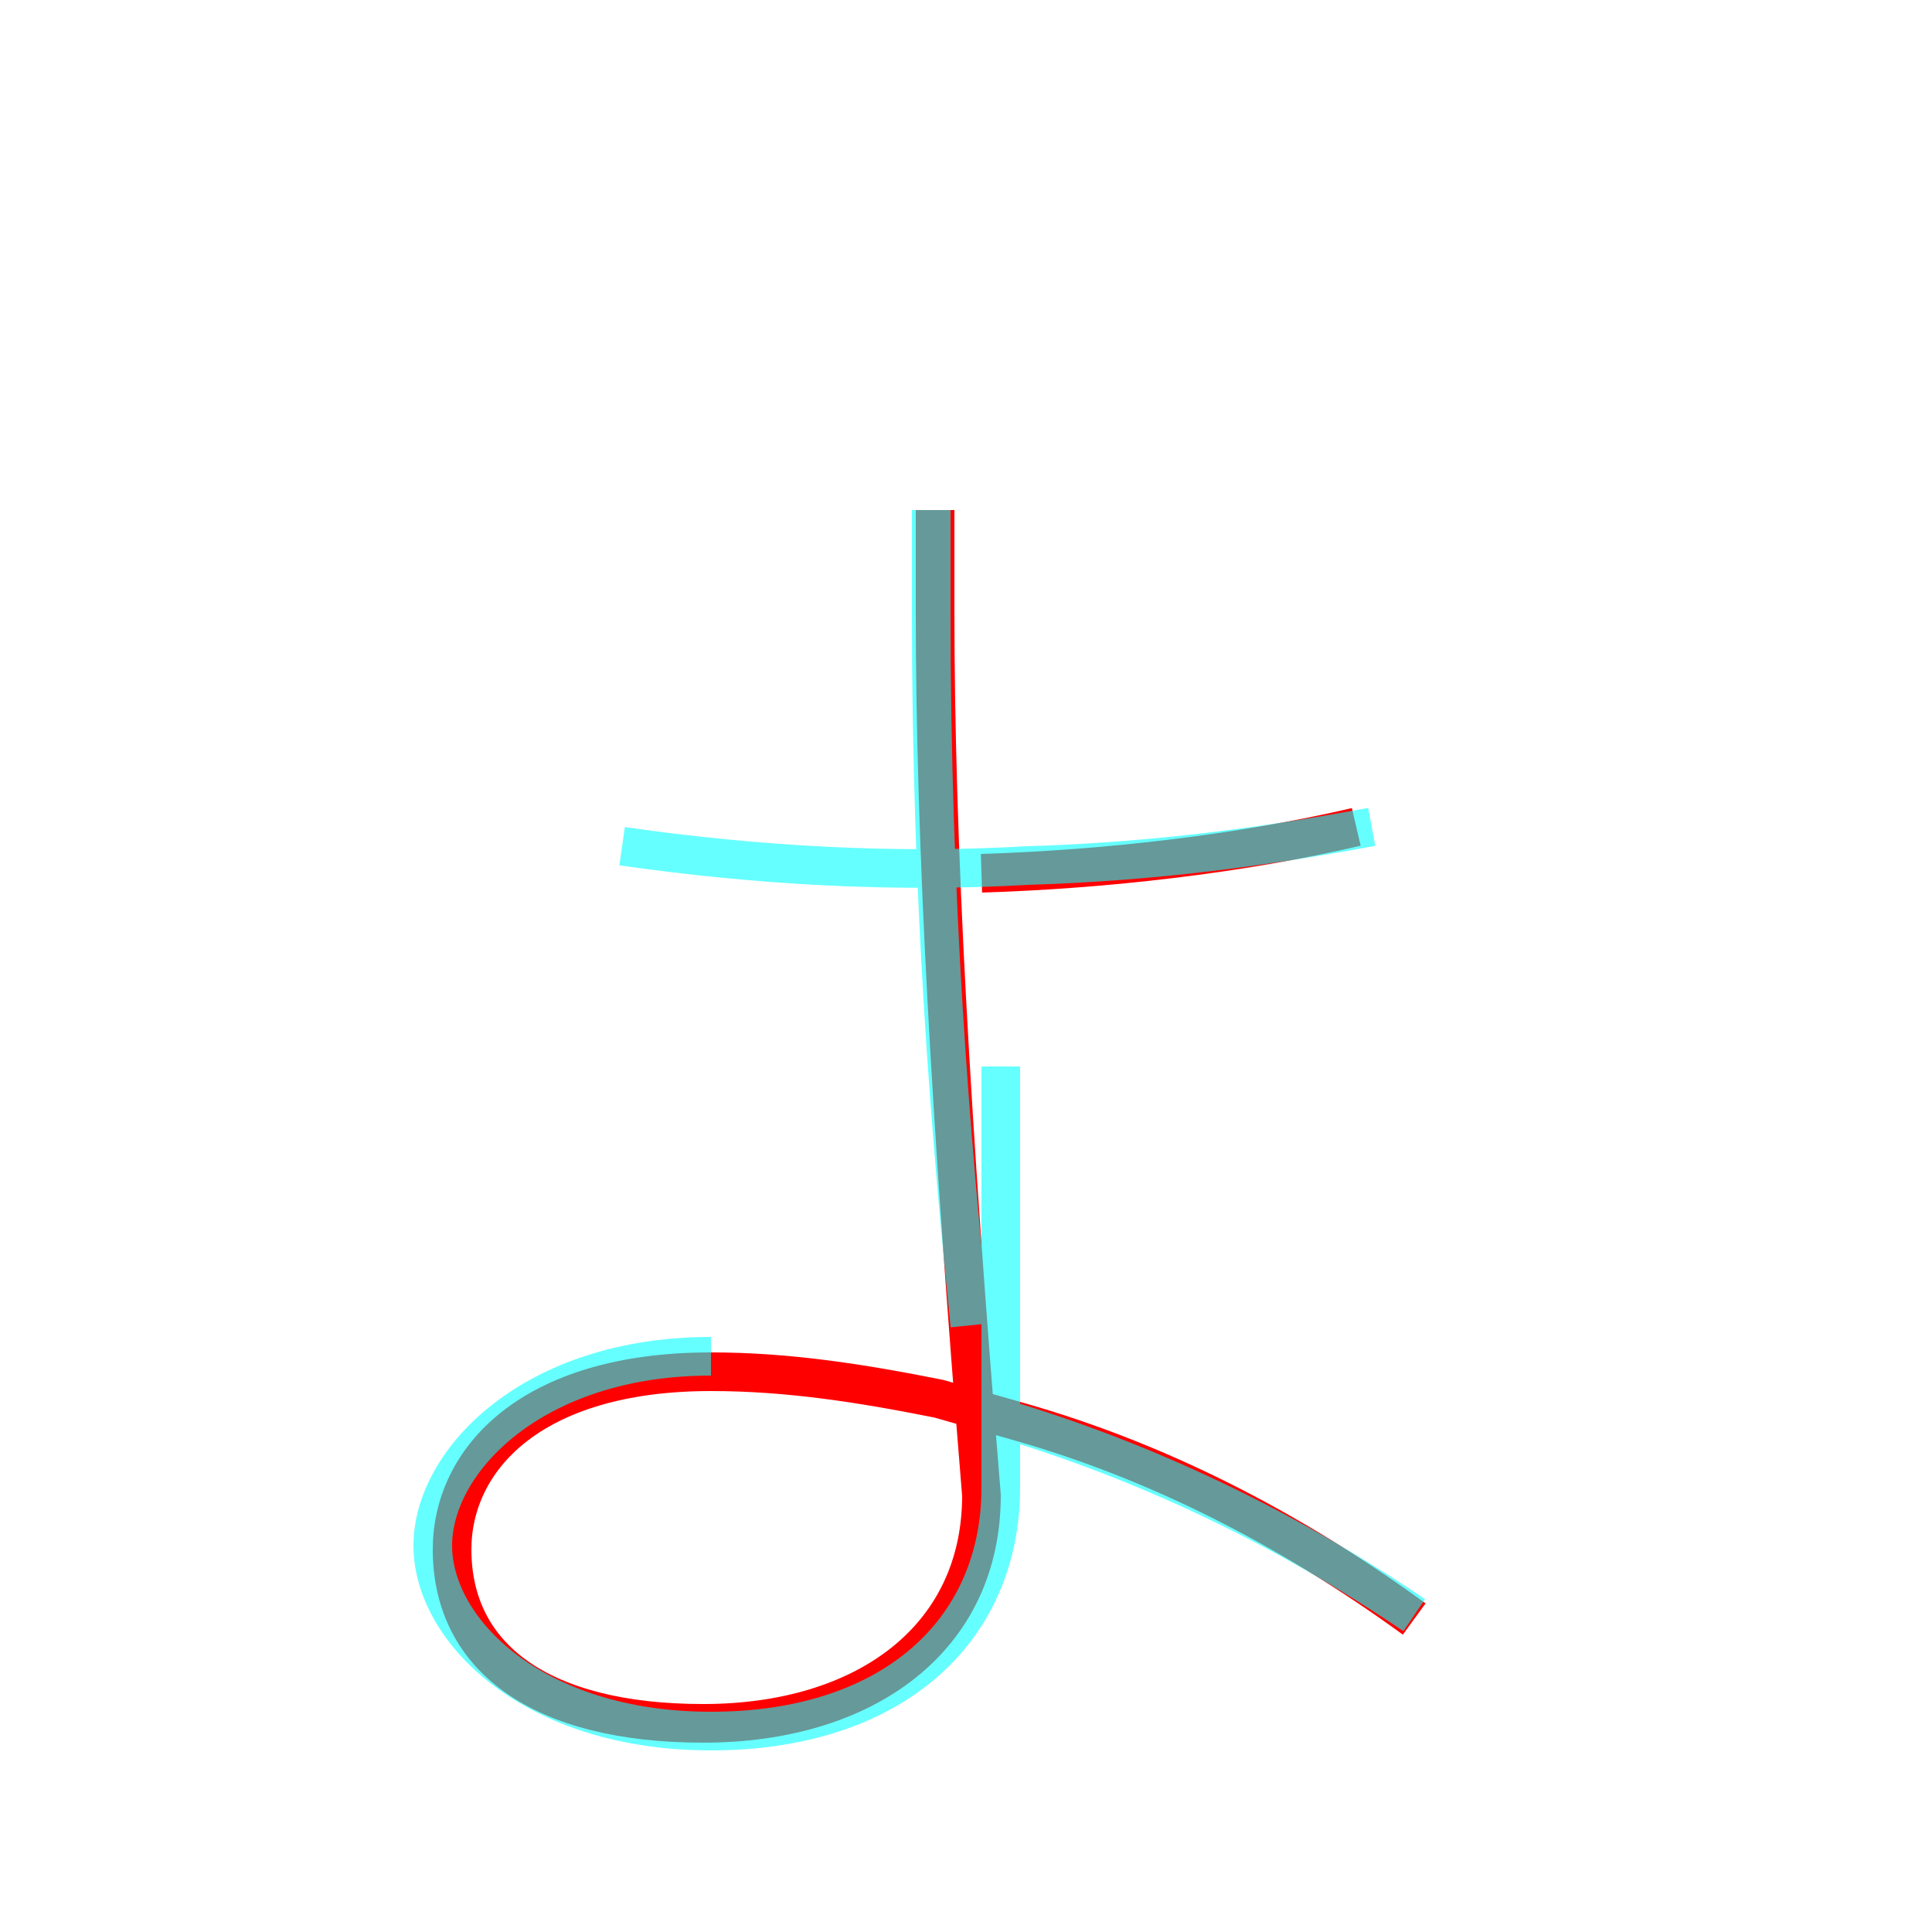 <?xml version='1.0' encoding='utf8'?>
<svg viewBox="0.0 -6.0 50.0 50.0" version="1.1" xmlns="http://www.w3.org/2000/svg">
<rect x="0.0" y="-6.0" width="50.0" height="50.0" fill="#333333" stroke="none"/>
<rect x="-1000" y="-1000" width="2000" height="2000" stroke="white" fill="white"/>
<g style="fill:none;stroke:rgba(255, 0, 0, 1);  stroke-width:1"><path d="M 36.6 -2.1 C 33.3 -4.5 29.9 -6.2 26.4 -7.2 L 24.3 -7.8 C 22.3 -8.2 20.4 -8.5 18.4 -8.5 C 13.7 -8.5 11.7 -6.2 11.7 -3.9 C 11.7 -1.1 14.0 0.6 18.2 0.6 C 22.4 0.6 25.4 -1.6 25.4 -5.3 C 24.6 -15.1 24.2 -22.2 24.2 -28.2 L 24.2 -30.8 M 25.4 -21.4 C 28.6 -21.5 32.1 -21.9 35.1 -22.6" transform="translate(0.0 38.0)" />
</g>
<g style="fill:none;stroke:rgba(0, 255, 255, 0.6);  stroke-width:1">
<path d="M 24.1 -30.8 L 24.1 -28.2 C 24.1 -20.6 24.6 -14.6 25.1 -9.7 M 36.6 -2.2 C 33.2 -4.5 29.6 -6.2 25.9 -7.3 M 35.5 -22.6 C 32.8 -22.1 29.9 -21.7 26.6 -21.6 C 23.1 -21.4 19.6 -21.6 16.1 -22.1 M 18.4 -8.9 C 13.8 -8.9 11.2 -6.2 11.2 -4.0 C 11.2 -1.8 13.8 0.8 18.4 0.8 C 23.1 0.8 25.9 -1.8 25.9 -5.5 C 25.9 -9.2 25.9 -12.8 25.9 -16.4" transform="translate(0.0 38.0)" />
</g>
</svg>